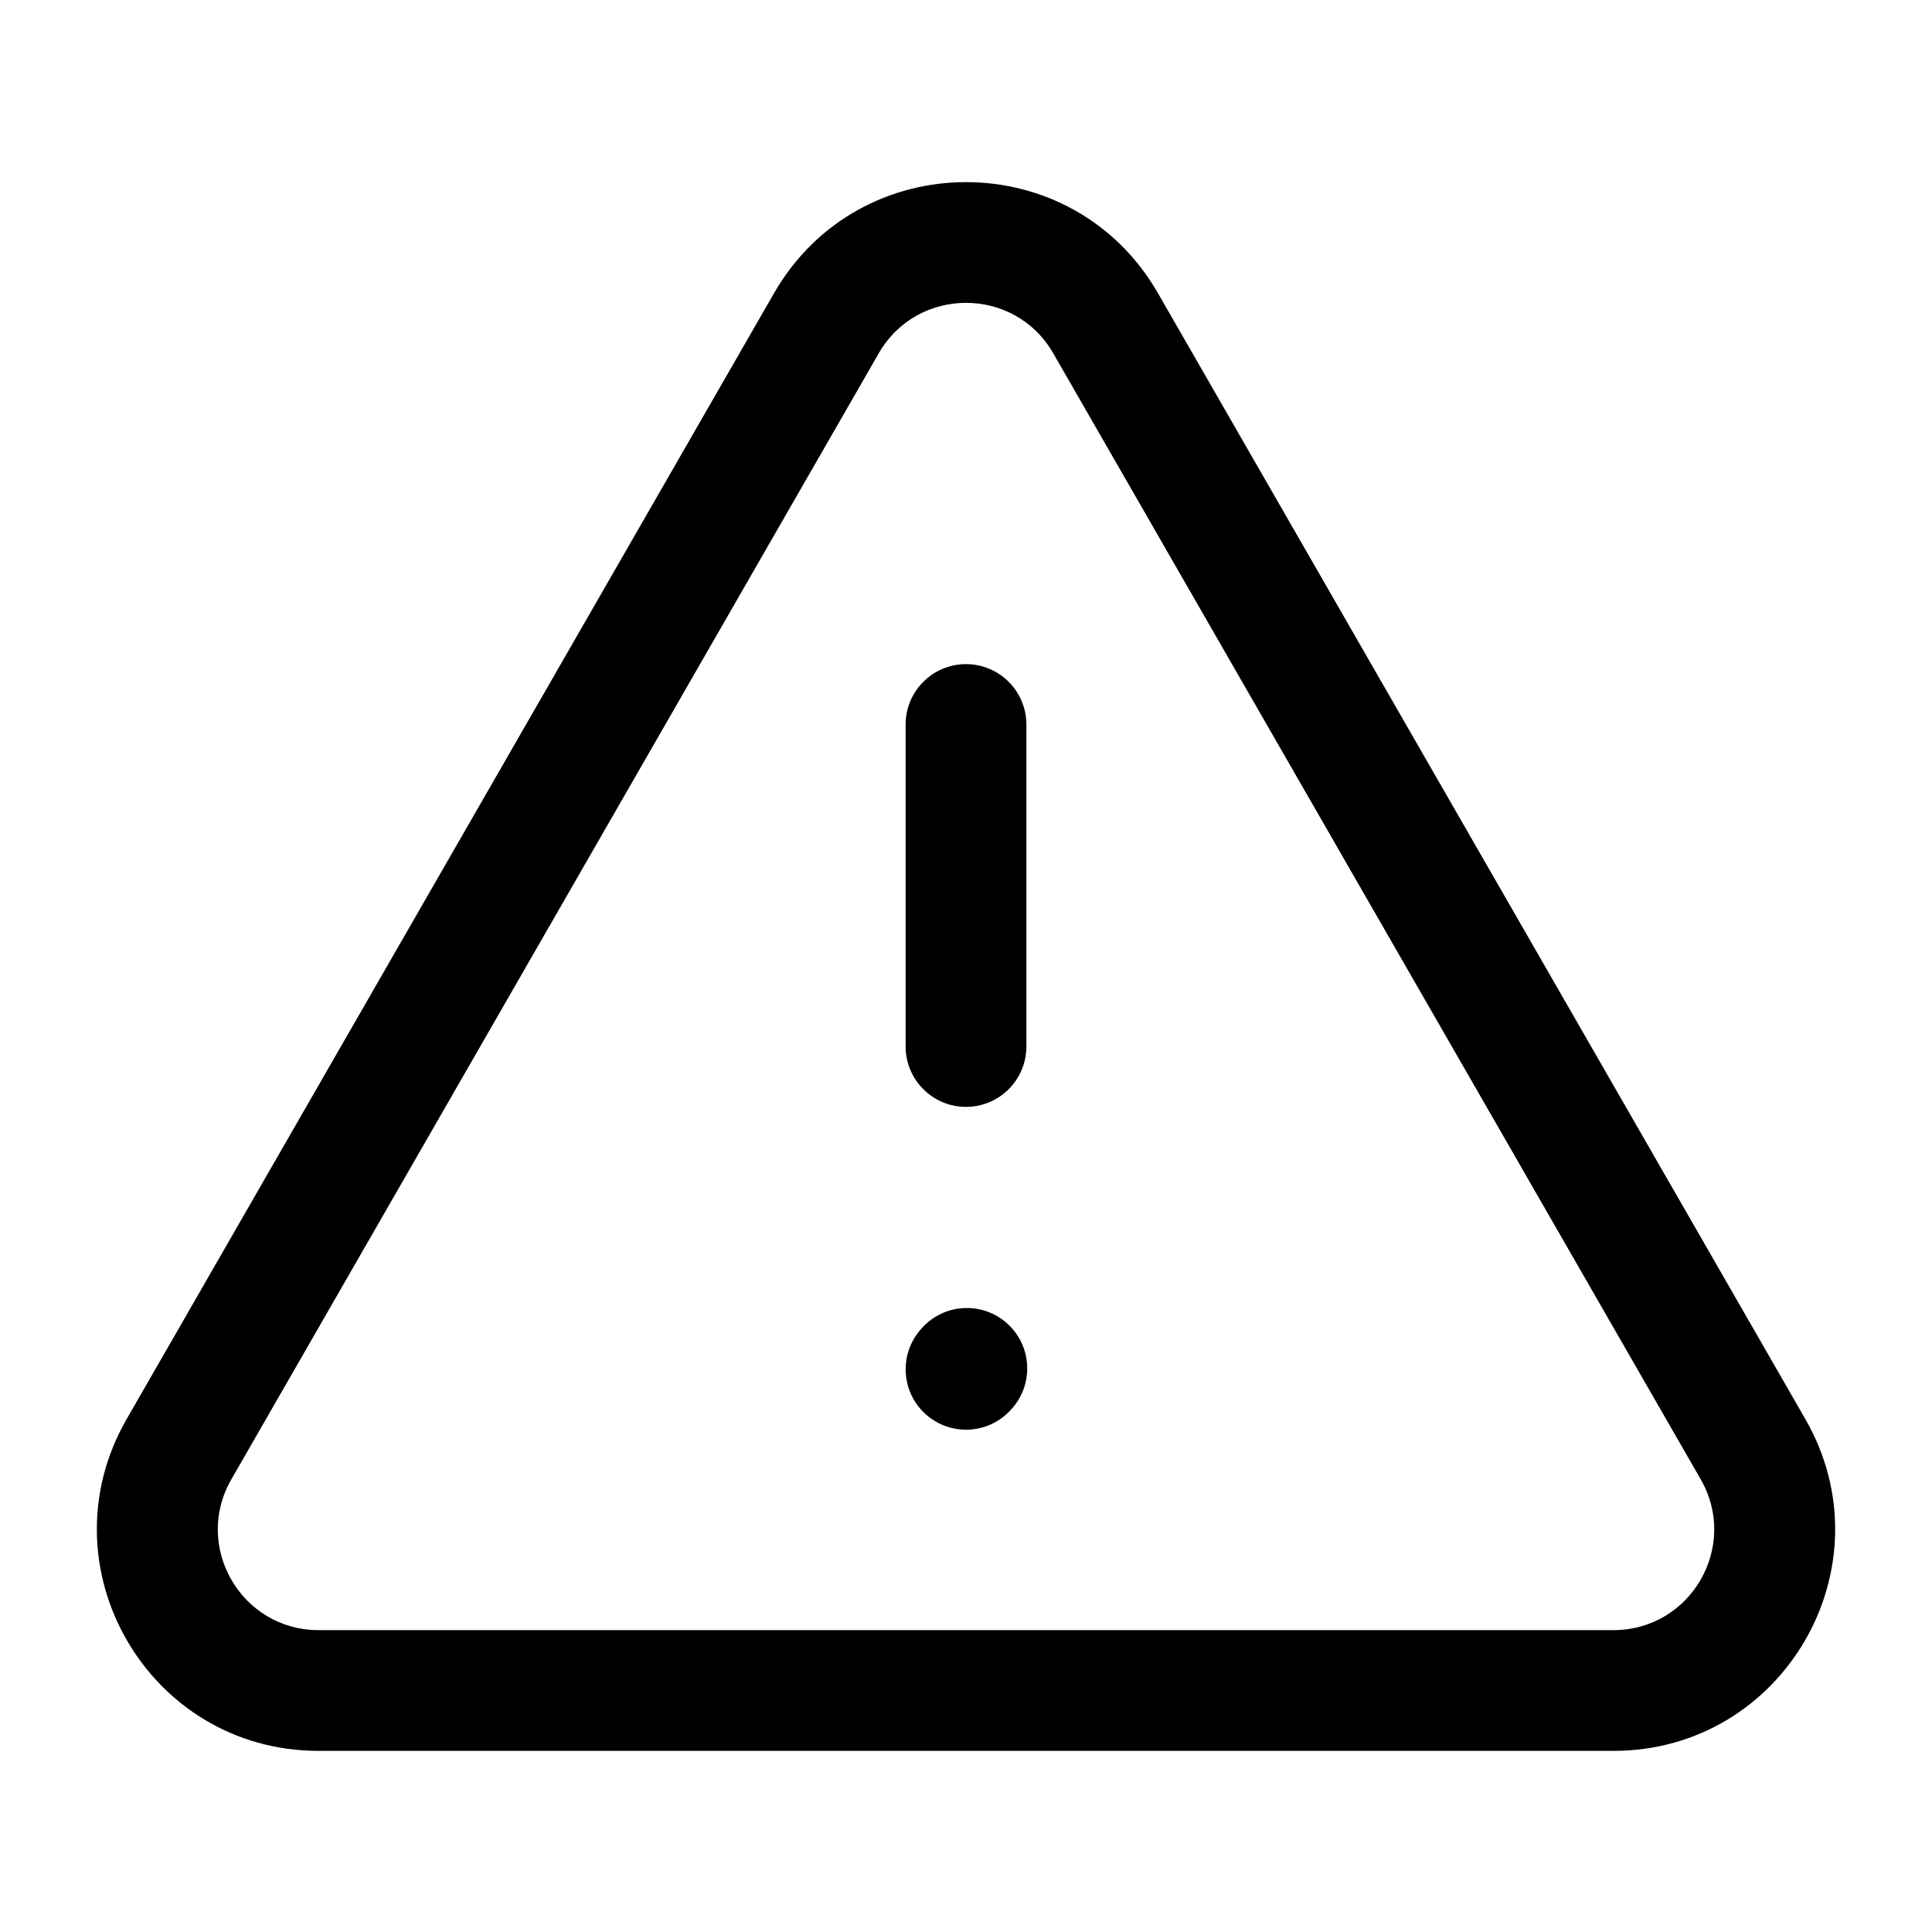 <svg width="24" height="24" viewBox="0 0 24 24" fill="none" xmlns="http://www.w3.org/2000/svg">
<g id="warning-triangle">
<g clip-path="url(#clip0_232_1140)">
<g id="Weight=Dynamic">
<path id="Vector (Stroke)" fill-rule="evenodd" clip-rule="evenodd" d="M9.616 3.641C10.674 1.803 13.327 1.803 14.384 3.641L22.427 17.629C23.481 19.462 22.158 21.75 20.043 21.75H3.957C1.842 21.75 0.519 19.462 1.573 17.629L9.616 3.641ZM13.084 4.389C12.603 3.553 11.397 3.553 10.916 4.389L2.874 18.377C2.394 19.21 2.996 20.25 3.957 20.25H20.043C21.004 20.25 21.606 19.21 21.127 18.377L13.084 4.389ZM12 8.25C12.414 8.25 12.75 8.586 12.75 9V13C12.75 13.414 12.414 13.75 12 13.75C11.586 13.75 11.25 13.414 11.25 13V9C11.25 8.586 11.586 8.25 12 8.25ZM12.512 16.441C12.82 16.718 12.845 17.193 12.568 17.501L12.558 17.512C12.281 17.82 11.806 17.845 11.498 17.567C11.191 17.29 11.166 16.816 11.443 16.508L11.453 16.497C11.73 16.189 12.204 16.164 12.512 16.441Z" fill="black"/>
</g>
</g>
</g>
<defs>
<clipPath id="clip0_232_1140">
<rect width="24" height="24" rx="5" fill="white"/>
</clipPath>
</defs>
</svg>
